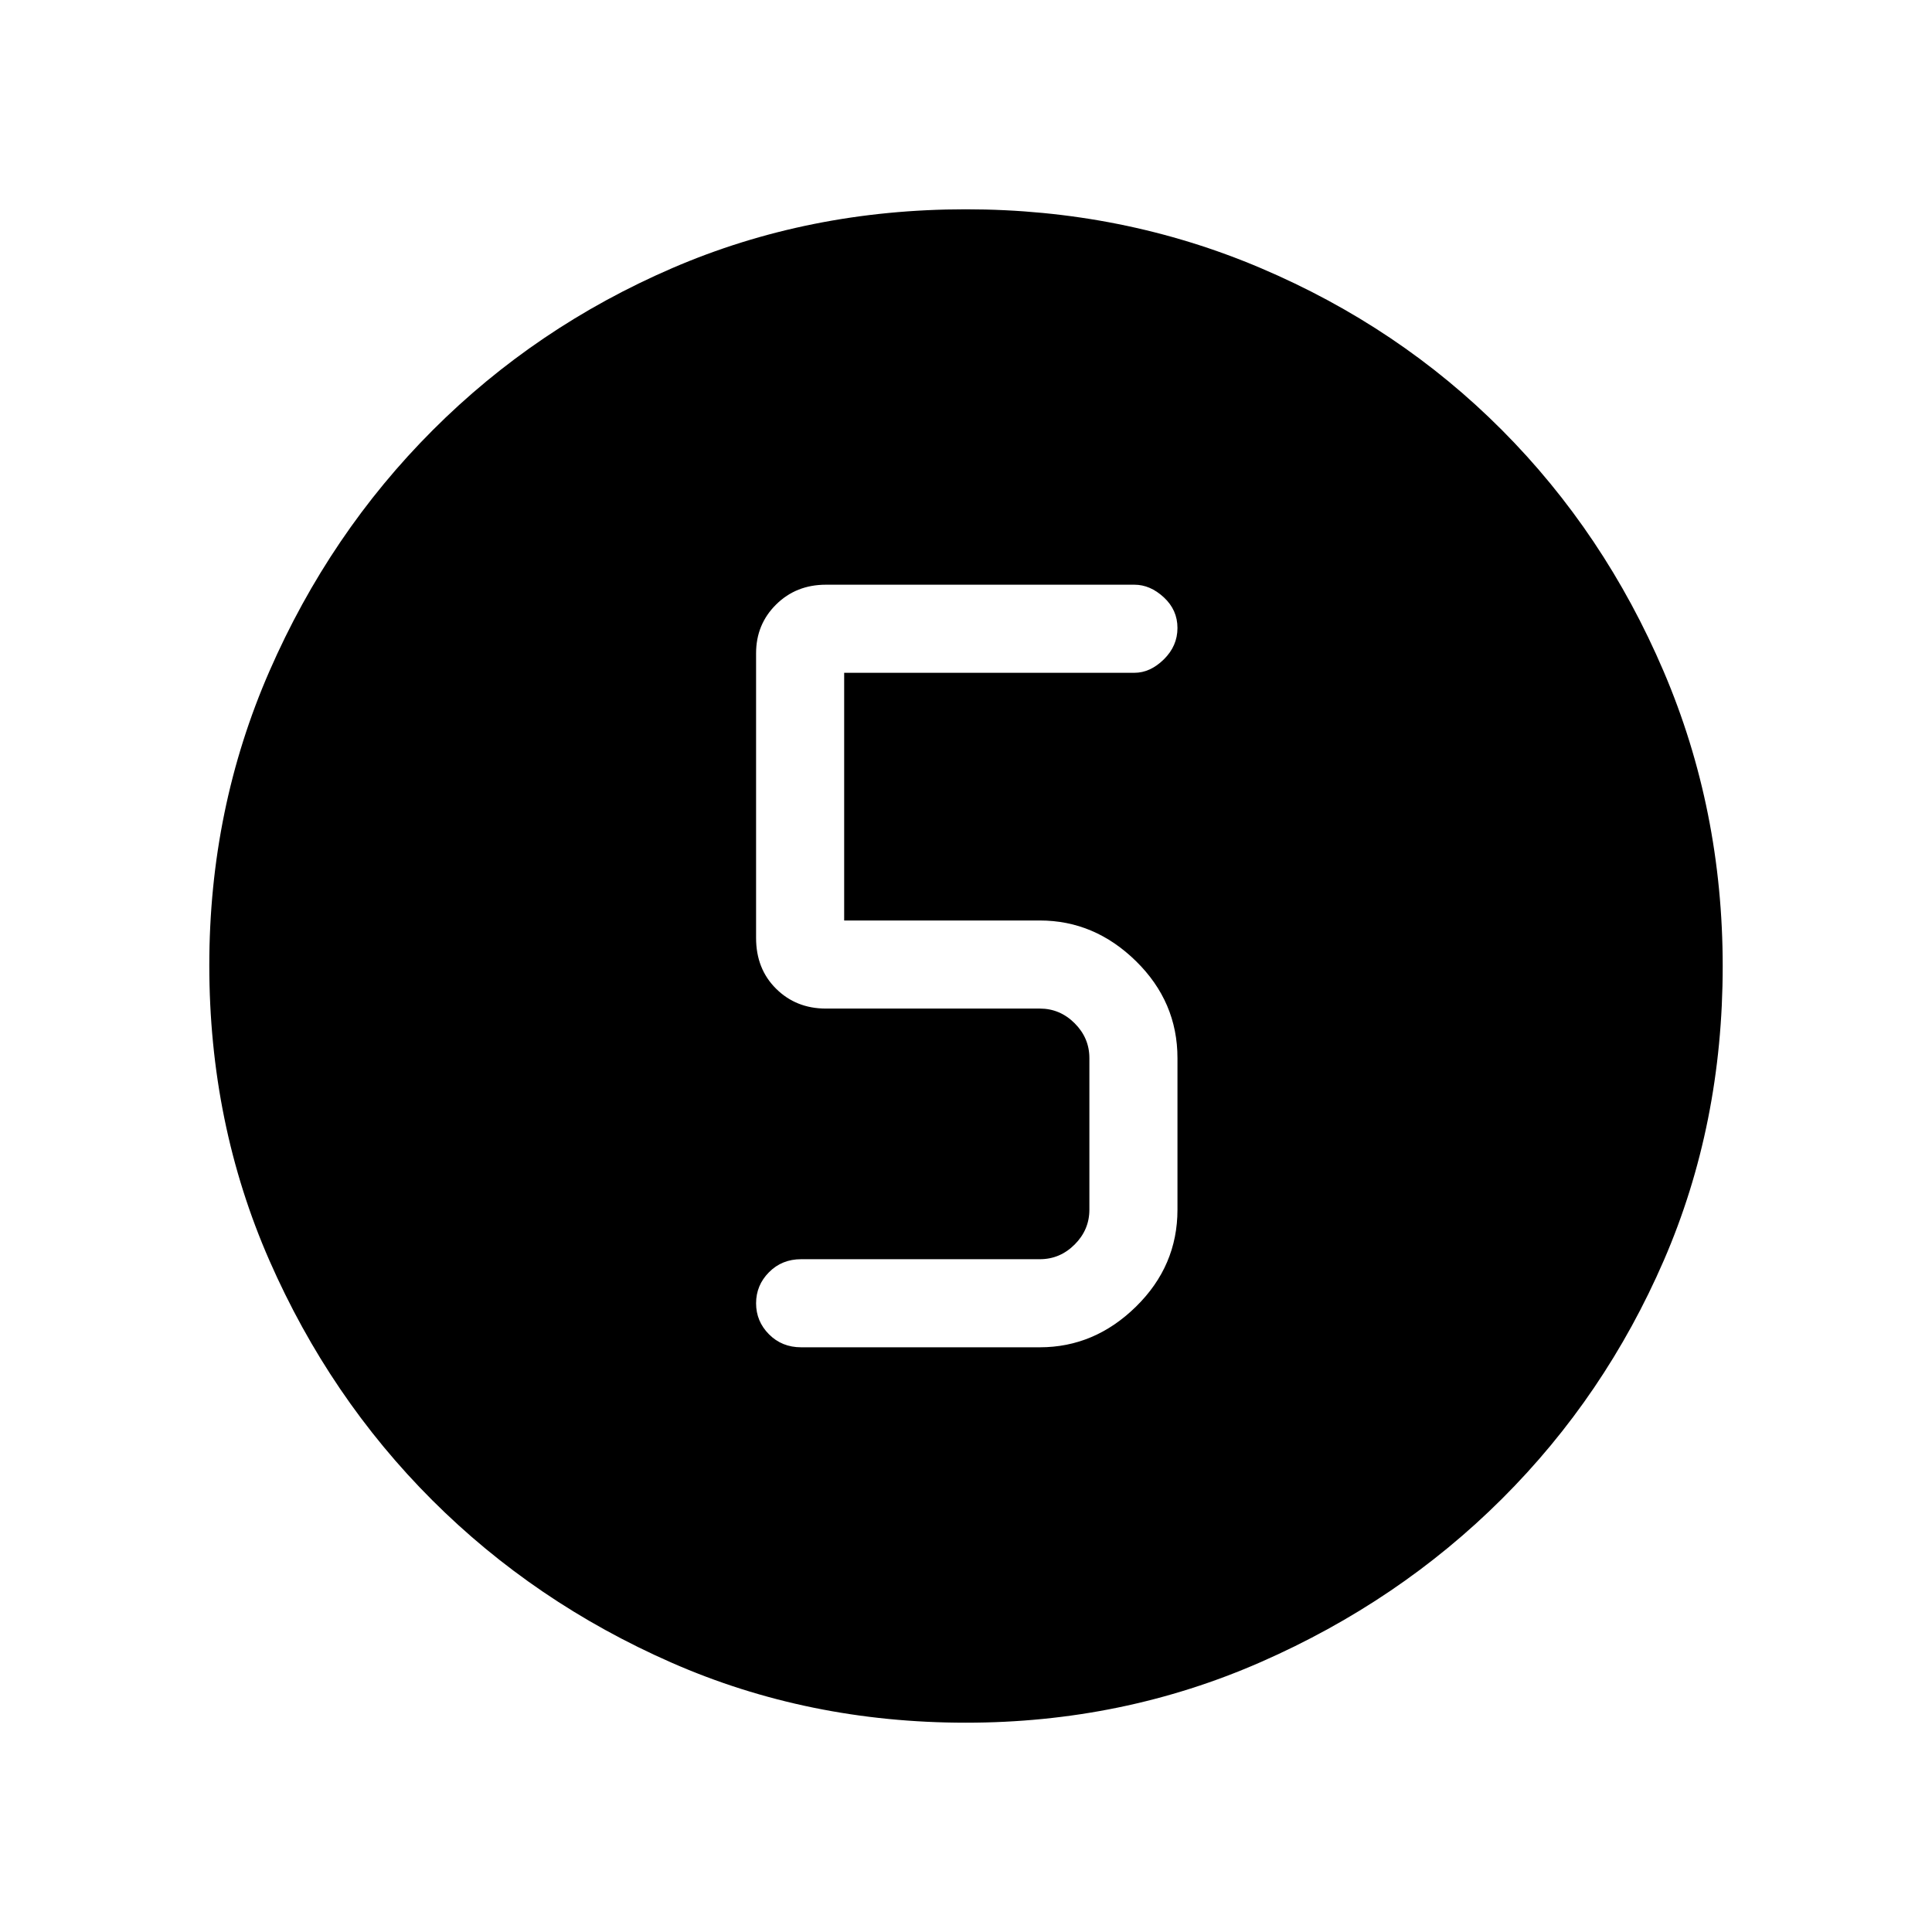 <svg xmlns="http://www.w3.org/2000/svg" height="48" viewBox="0 96 960 960" width="48"><path d="M479.941 952q-78.357 0-146.315-29.859-67.959-29.86-118.907-80.762-50.947-50.902-80.833-119.004Q104 654.272 104 575.634q0-77.763 29.918-146.218 29.919-68.456 81.107-119.675 51.189-51.22 118.93-80.48Q401.696 200 479.923 200q77.821 0 146.581 29.234 68.761 29.234 119.763 80.421 51.001 51.188 80.367 119.905Q856 498.277 856 576.142q0 78.634-29.234 146.091-29.234 67.457-80.408 118.483-51.174 51.026-119.873 81.155Q557.786 952 479.941 952Zm-81.864-186.538h118.615q27.187 0 47.786-20.215 20.599-20.214 20.599-48.17v-75.308q0-27.956-20.599-48.17-20.599-20.214-47.786-20.214h-97.23V430.308h144.23q7.814 0 14.599-6.656 6.786-6.656 6.786-15.616 0-8.959-6.786-15.228-6.785-6.27-14.599-6.27H410.385q-14.789 0-24.741 9.844-9.952 9.843-9.952 24.229v141.47q0 15.361 9.952 25.217 9.952 9.856 24.741 9.856h106.307q10 0 17.308 7.308 7.308 7.307 7.308 17.307v75.308q0 10-7.308 17.308-7.308 7.307-17.308 7.307H398.077q-9.558 0-15.971 6.472-6.414 6.472-6.414 15.431 0 8.96 6.414 15.413 6.413 6.454 15.971 6.454Z"/></svg>